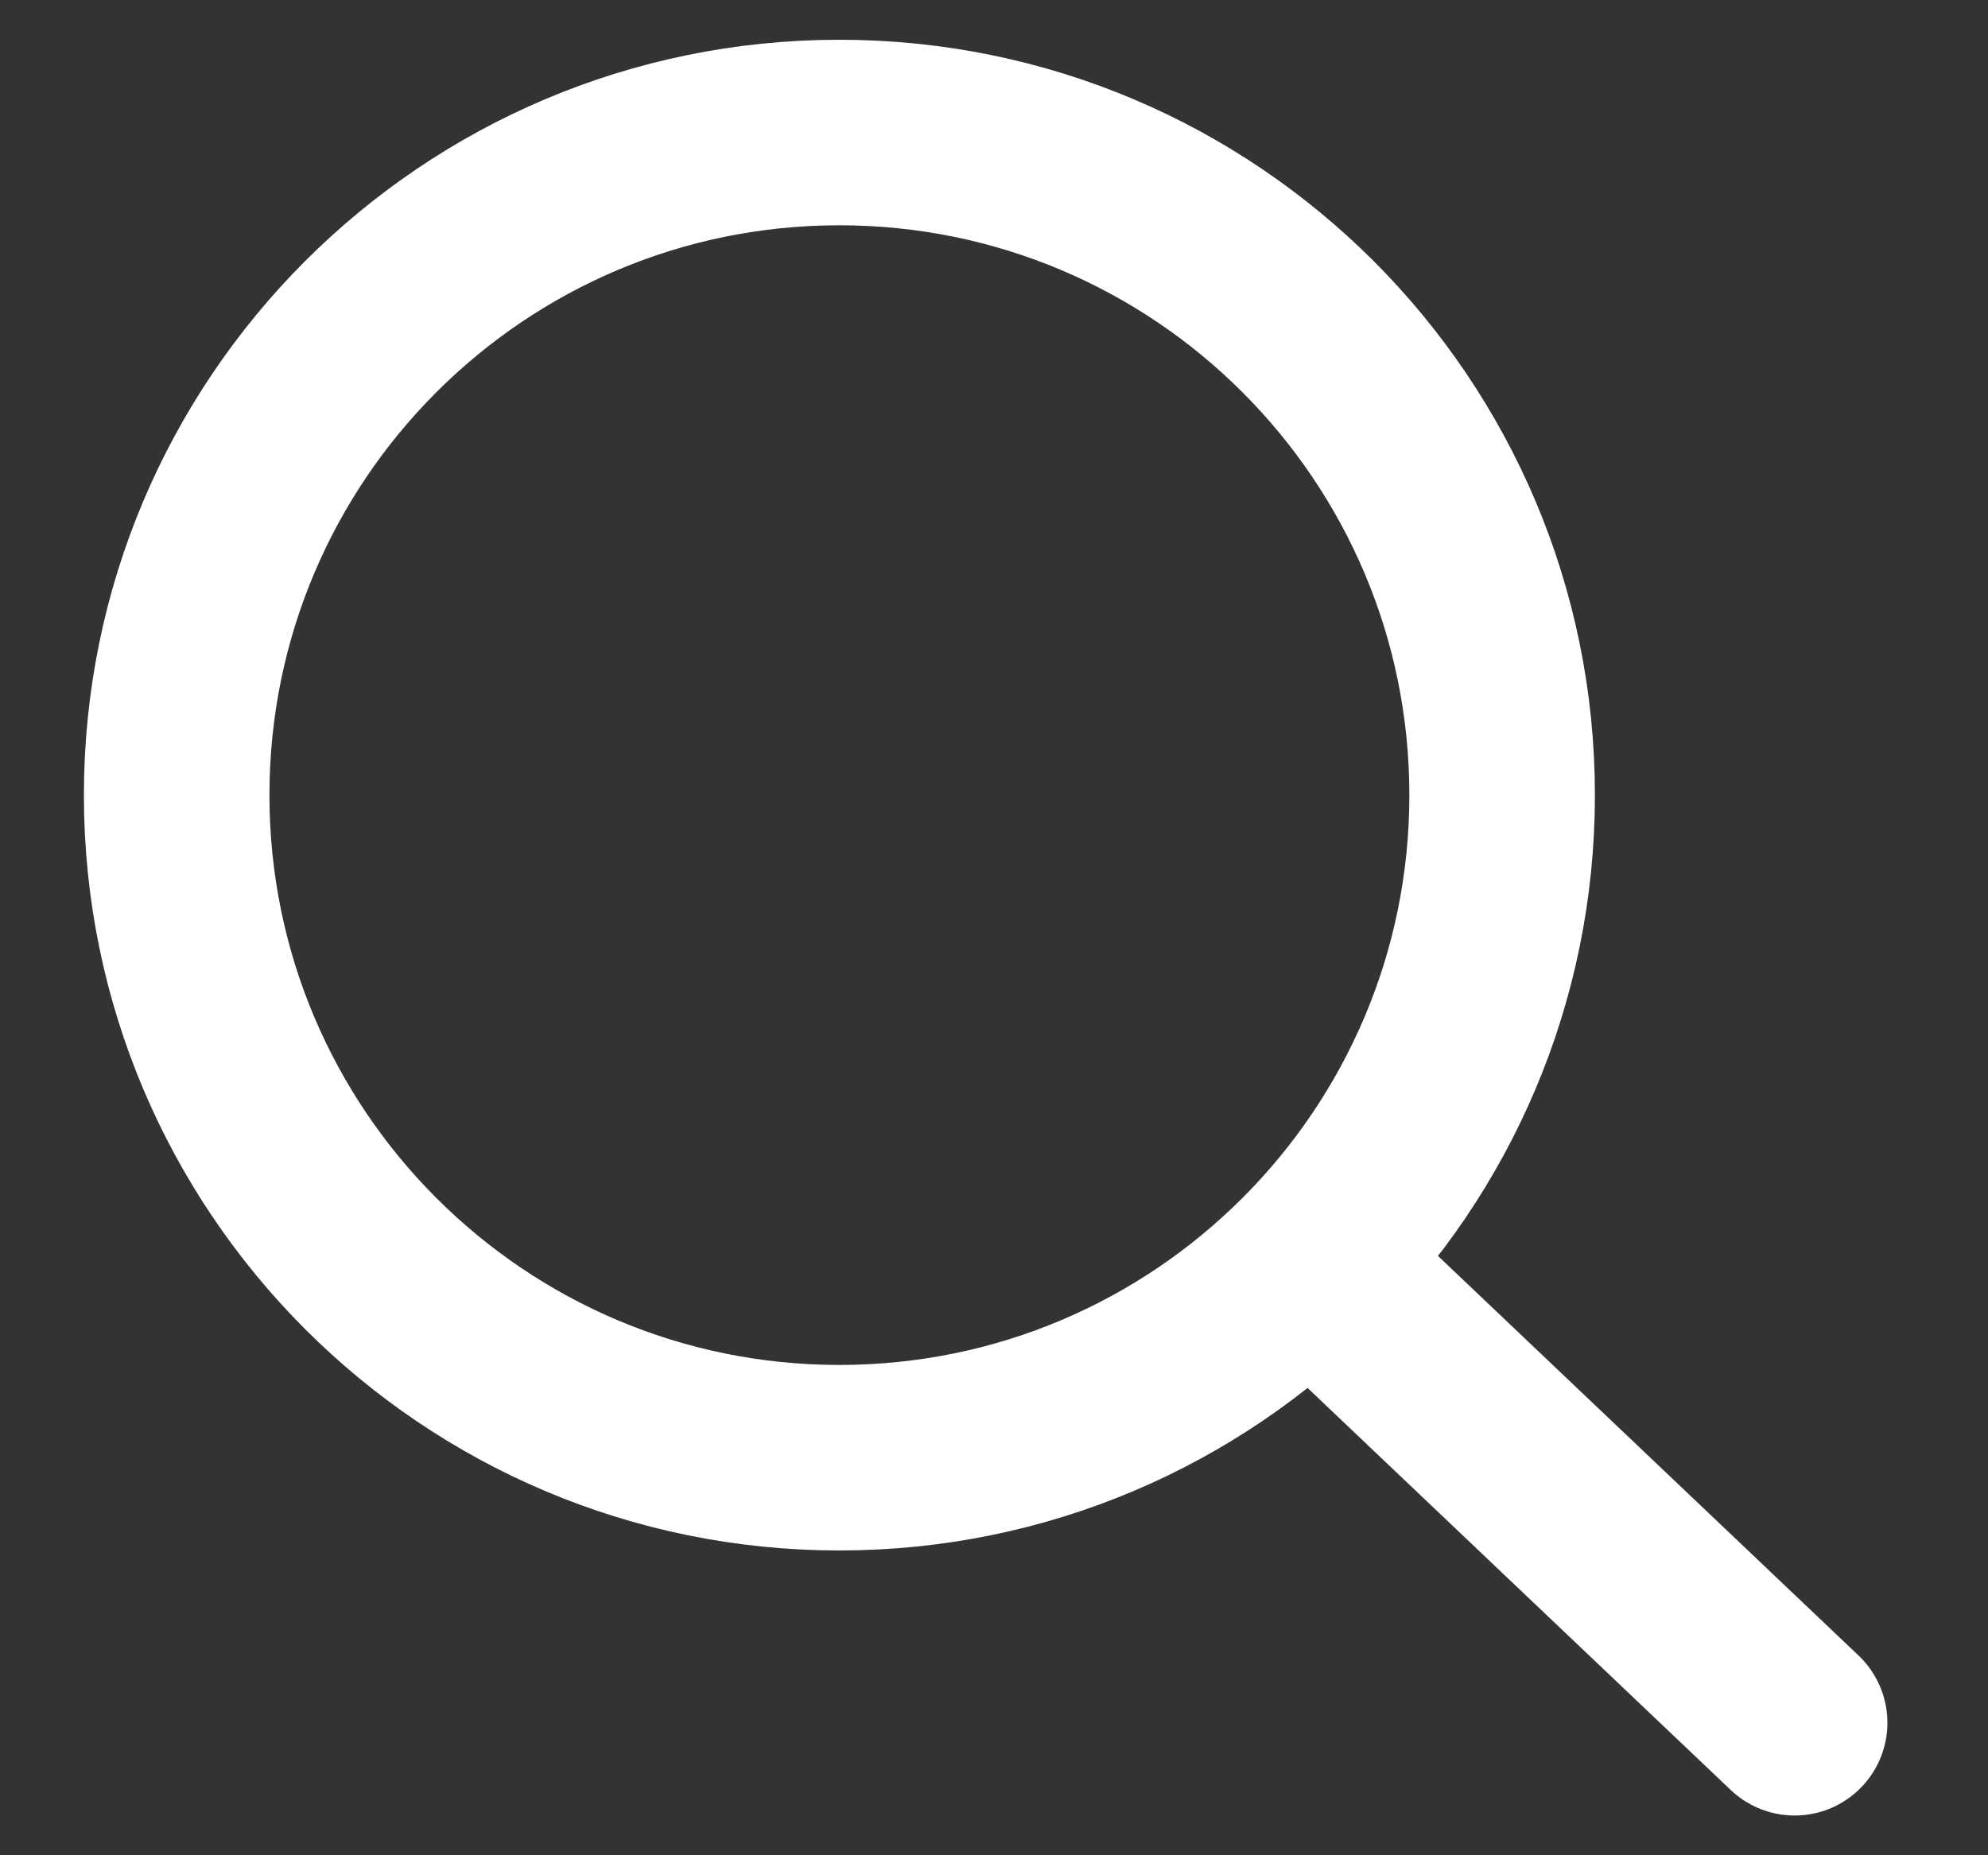 <svg width="15" height="14" viewBox="0 0 15 14" fill="none" xmlns="http://www.w3.org/2000/svg">
<rect x="0" y="0" width="15" height="14" fill="#333333" stroke="none"/>
<path d="M6.333 11C9.095 11 11.334 8.761 11.334 6C11.334 3.239 9.095 1 6.333 1C3.572 1 1.333 3.239 1.333 6C1.333 8.761 3.572 11 6.333 11Z" stroke="white" stroke-width="1.4" stroke-linecap="round" stroke-linejoin="round"/>
<path d="M13.541 13L10.208 9.833" stroke="white" stroke-width="1.4" stroke-linecap="round" stroke-linejoin="round"/>
</svg>
